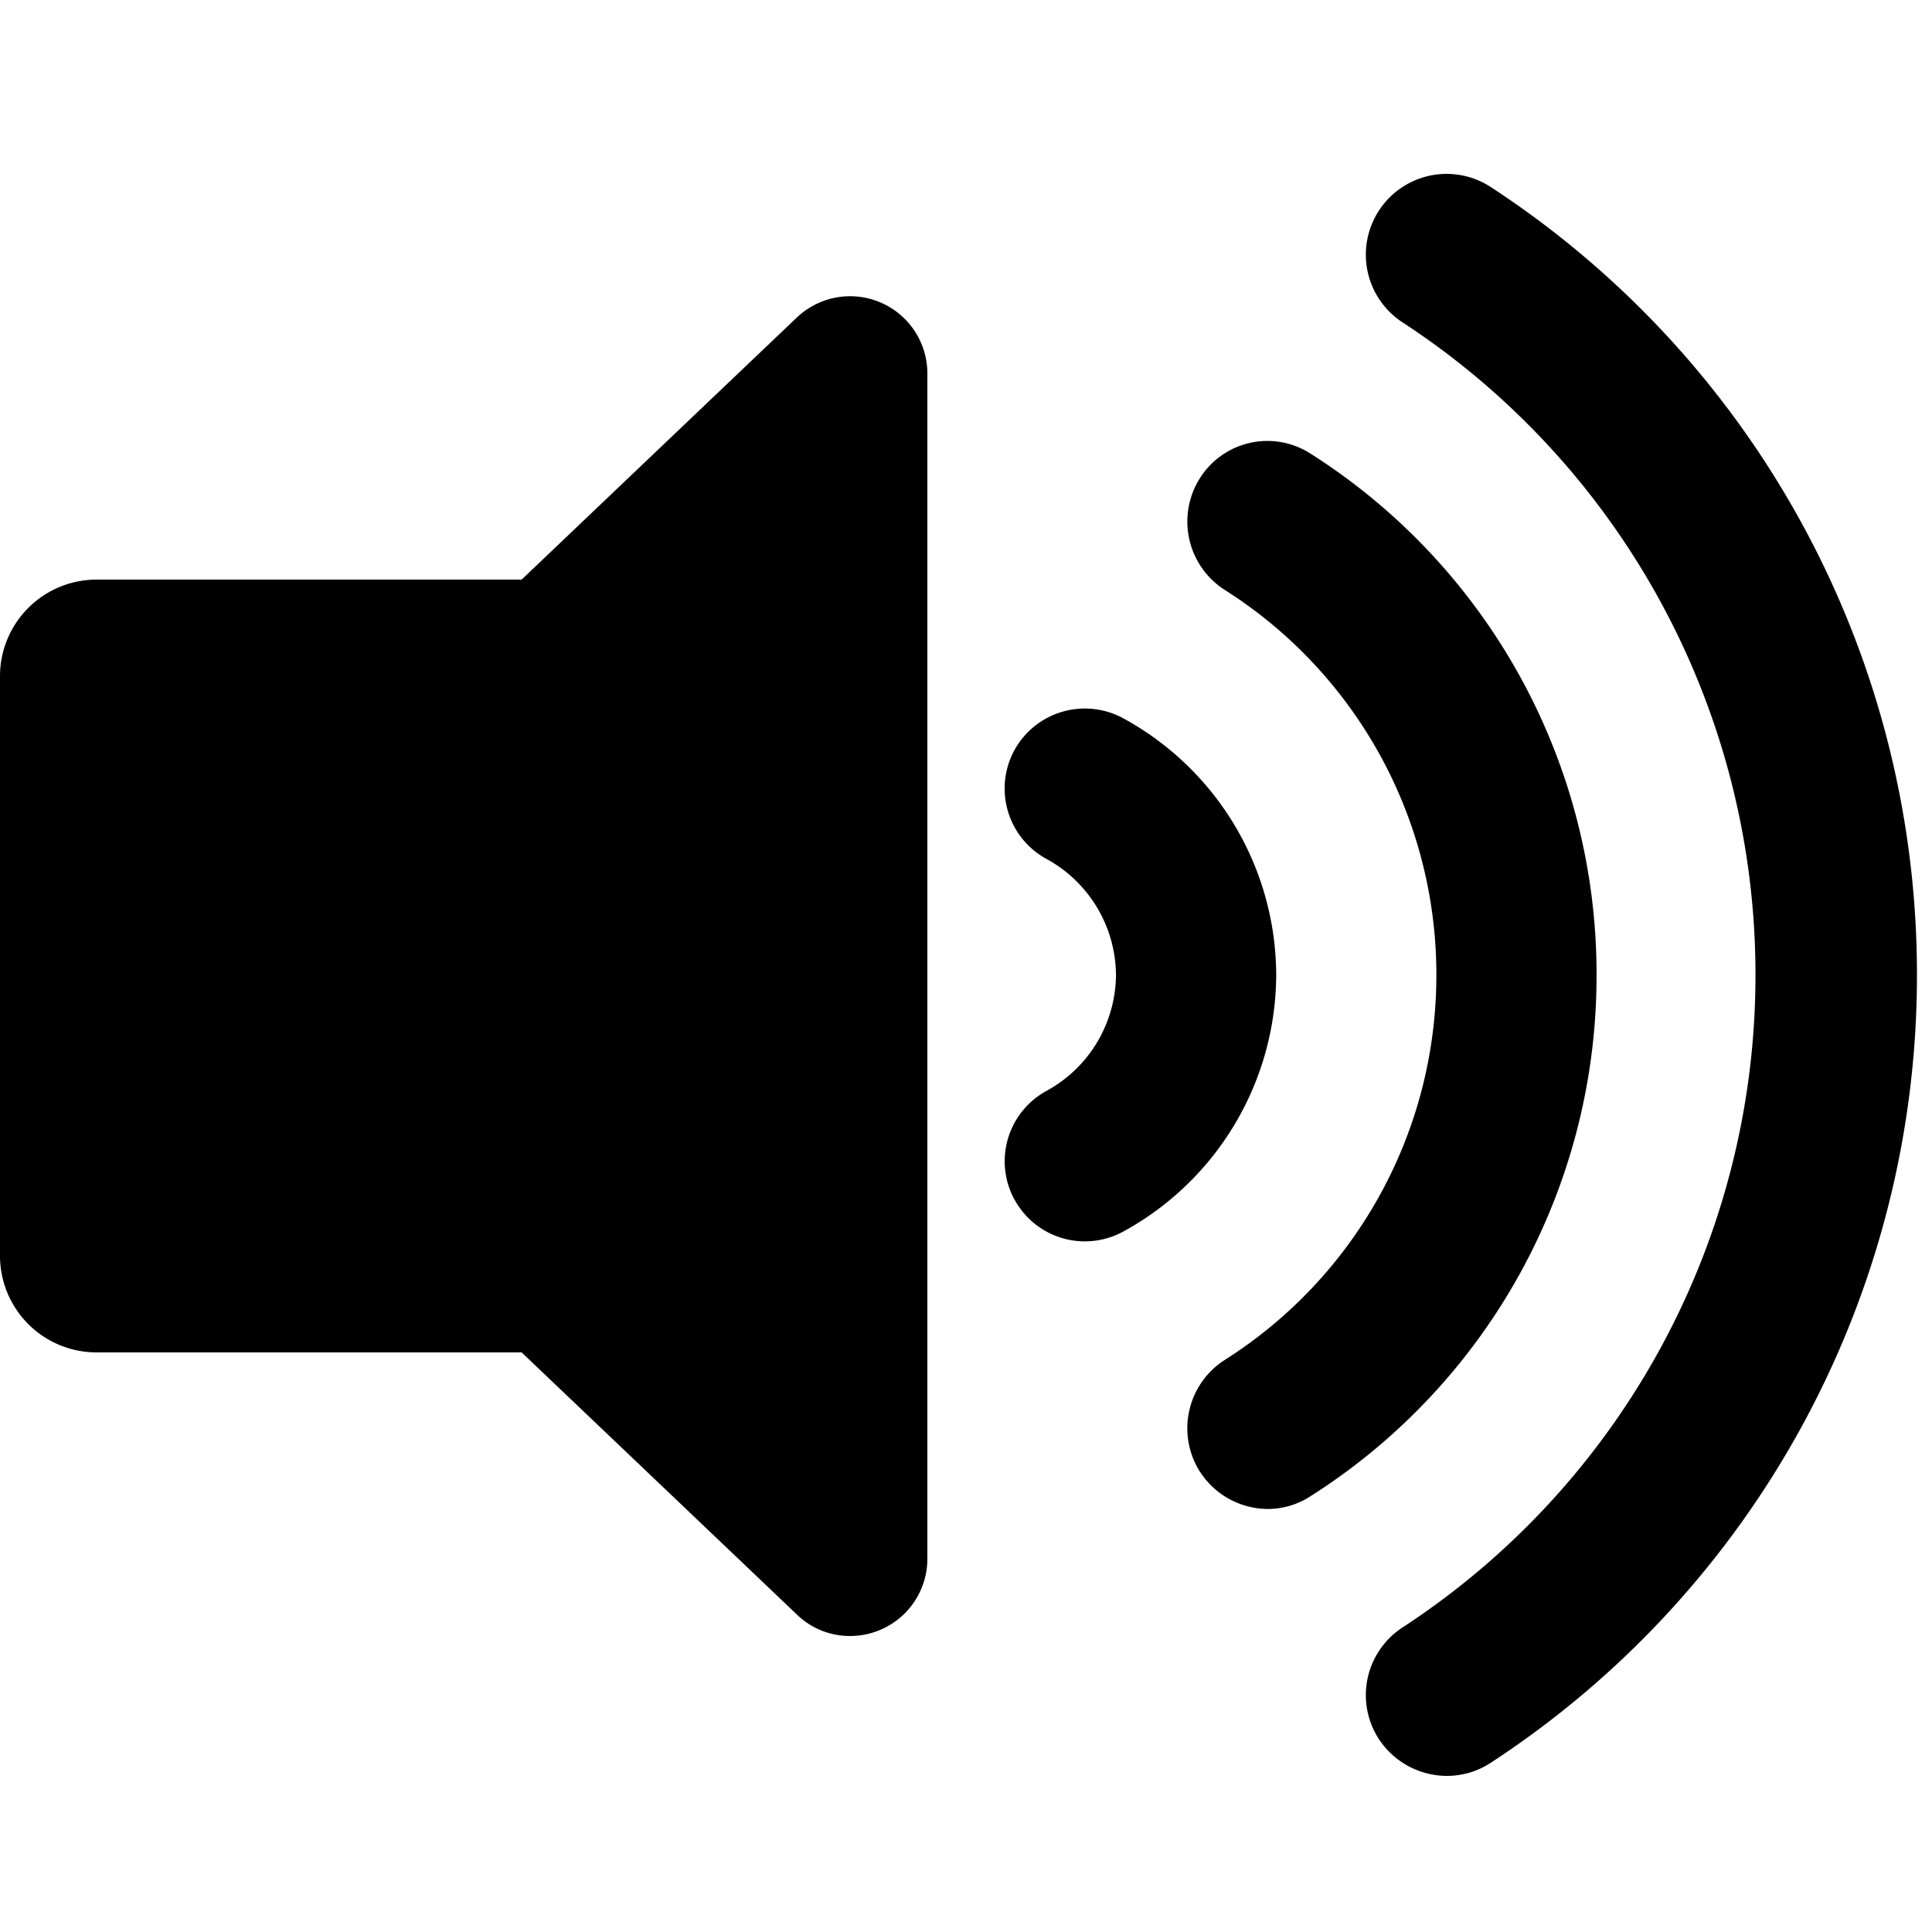 <svg xmlns="http://www.w3.org/2000/svg" xmlns:xlink="http://www.w3.org/1999/xlink" width="100" height="100" viewBox="0 0 100 100"><defs><clipPath id="b"><rect width="100" height="100"/></clipPath></defs><g id="a" clip-path="url(#b)"><path d="M-4545.618-10856.968a4.178,4.178,0,0,1,1.2-5.787,40.31,40.31,0,0,0,18.281-33.785,40.309,40.309,0,0,0-18.281-33.783,4.18,4.18,0,0,1-1.2-5.789,4.178,4.178,0,0,1,5.79-1.2,48.655,48.655,0,0,1,22.049,40.772,48.668,48.668,0,0,1-22.049,40.774,4.135,4.135,0,0,1-2.277.686A4.222,4.222,0,0,1-4545.618-10856.968Zm-30.14-6.468L-4590-10877h-22a5,5,0,0,1-5-5v-30a5,5,0,0,1,5-5h22l14.242-13.563a4,4,0,0,1,6.759,2.9v61.334a4,4,0,0,1-4.027,4.008A3.928,3.928,0,0,1-4575.758-10863.436Zm20.858-7.4a4.2,4.2,0,0,1,1.279-5.765,23.565,23.565,0,0,0,10.967-19.936,23.568,23.568,0,0,0-10.967-19.938,4.2,4.2,0,0,1-1.279-5.763,4.128,4.128,0,0,1,5.721-1.29,31.9,31.9,0,0,1,14.816,26.991,31.889,31.889,0,0,1-14.816,26.988,4.052,4.052,0,0,1-2.2.653A4.2,4.2,0,0,1-4554.9-10870.84Zm-9.583-14.056a4.15,4.15,0,0,1,1.63-5.633,6.893,6.893,0,0,0,3.616-6.012,6.9,6.9,0,0,0-3.616-6.015,4.149,4.149,0,0,1-1.633-5.634,4.161,4.161,0,0,1,5.633-1.631,15.18,15.18,0,0,1,7.909,13.276,15.2,15.2,0,0,1-7.906,13.281,4.146,4.146,0,0,1-2,.513A4.145,4.145,0,0,1-4564.483-10884.9Z" transform="translate(4617 10947)"/></g></svg>
